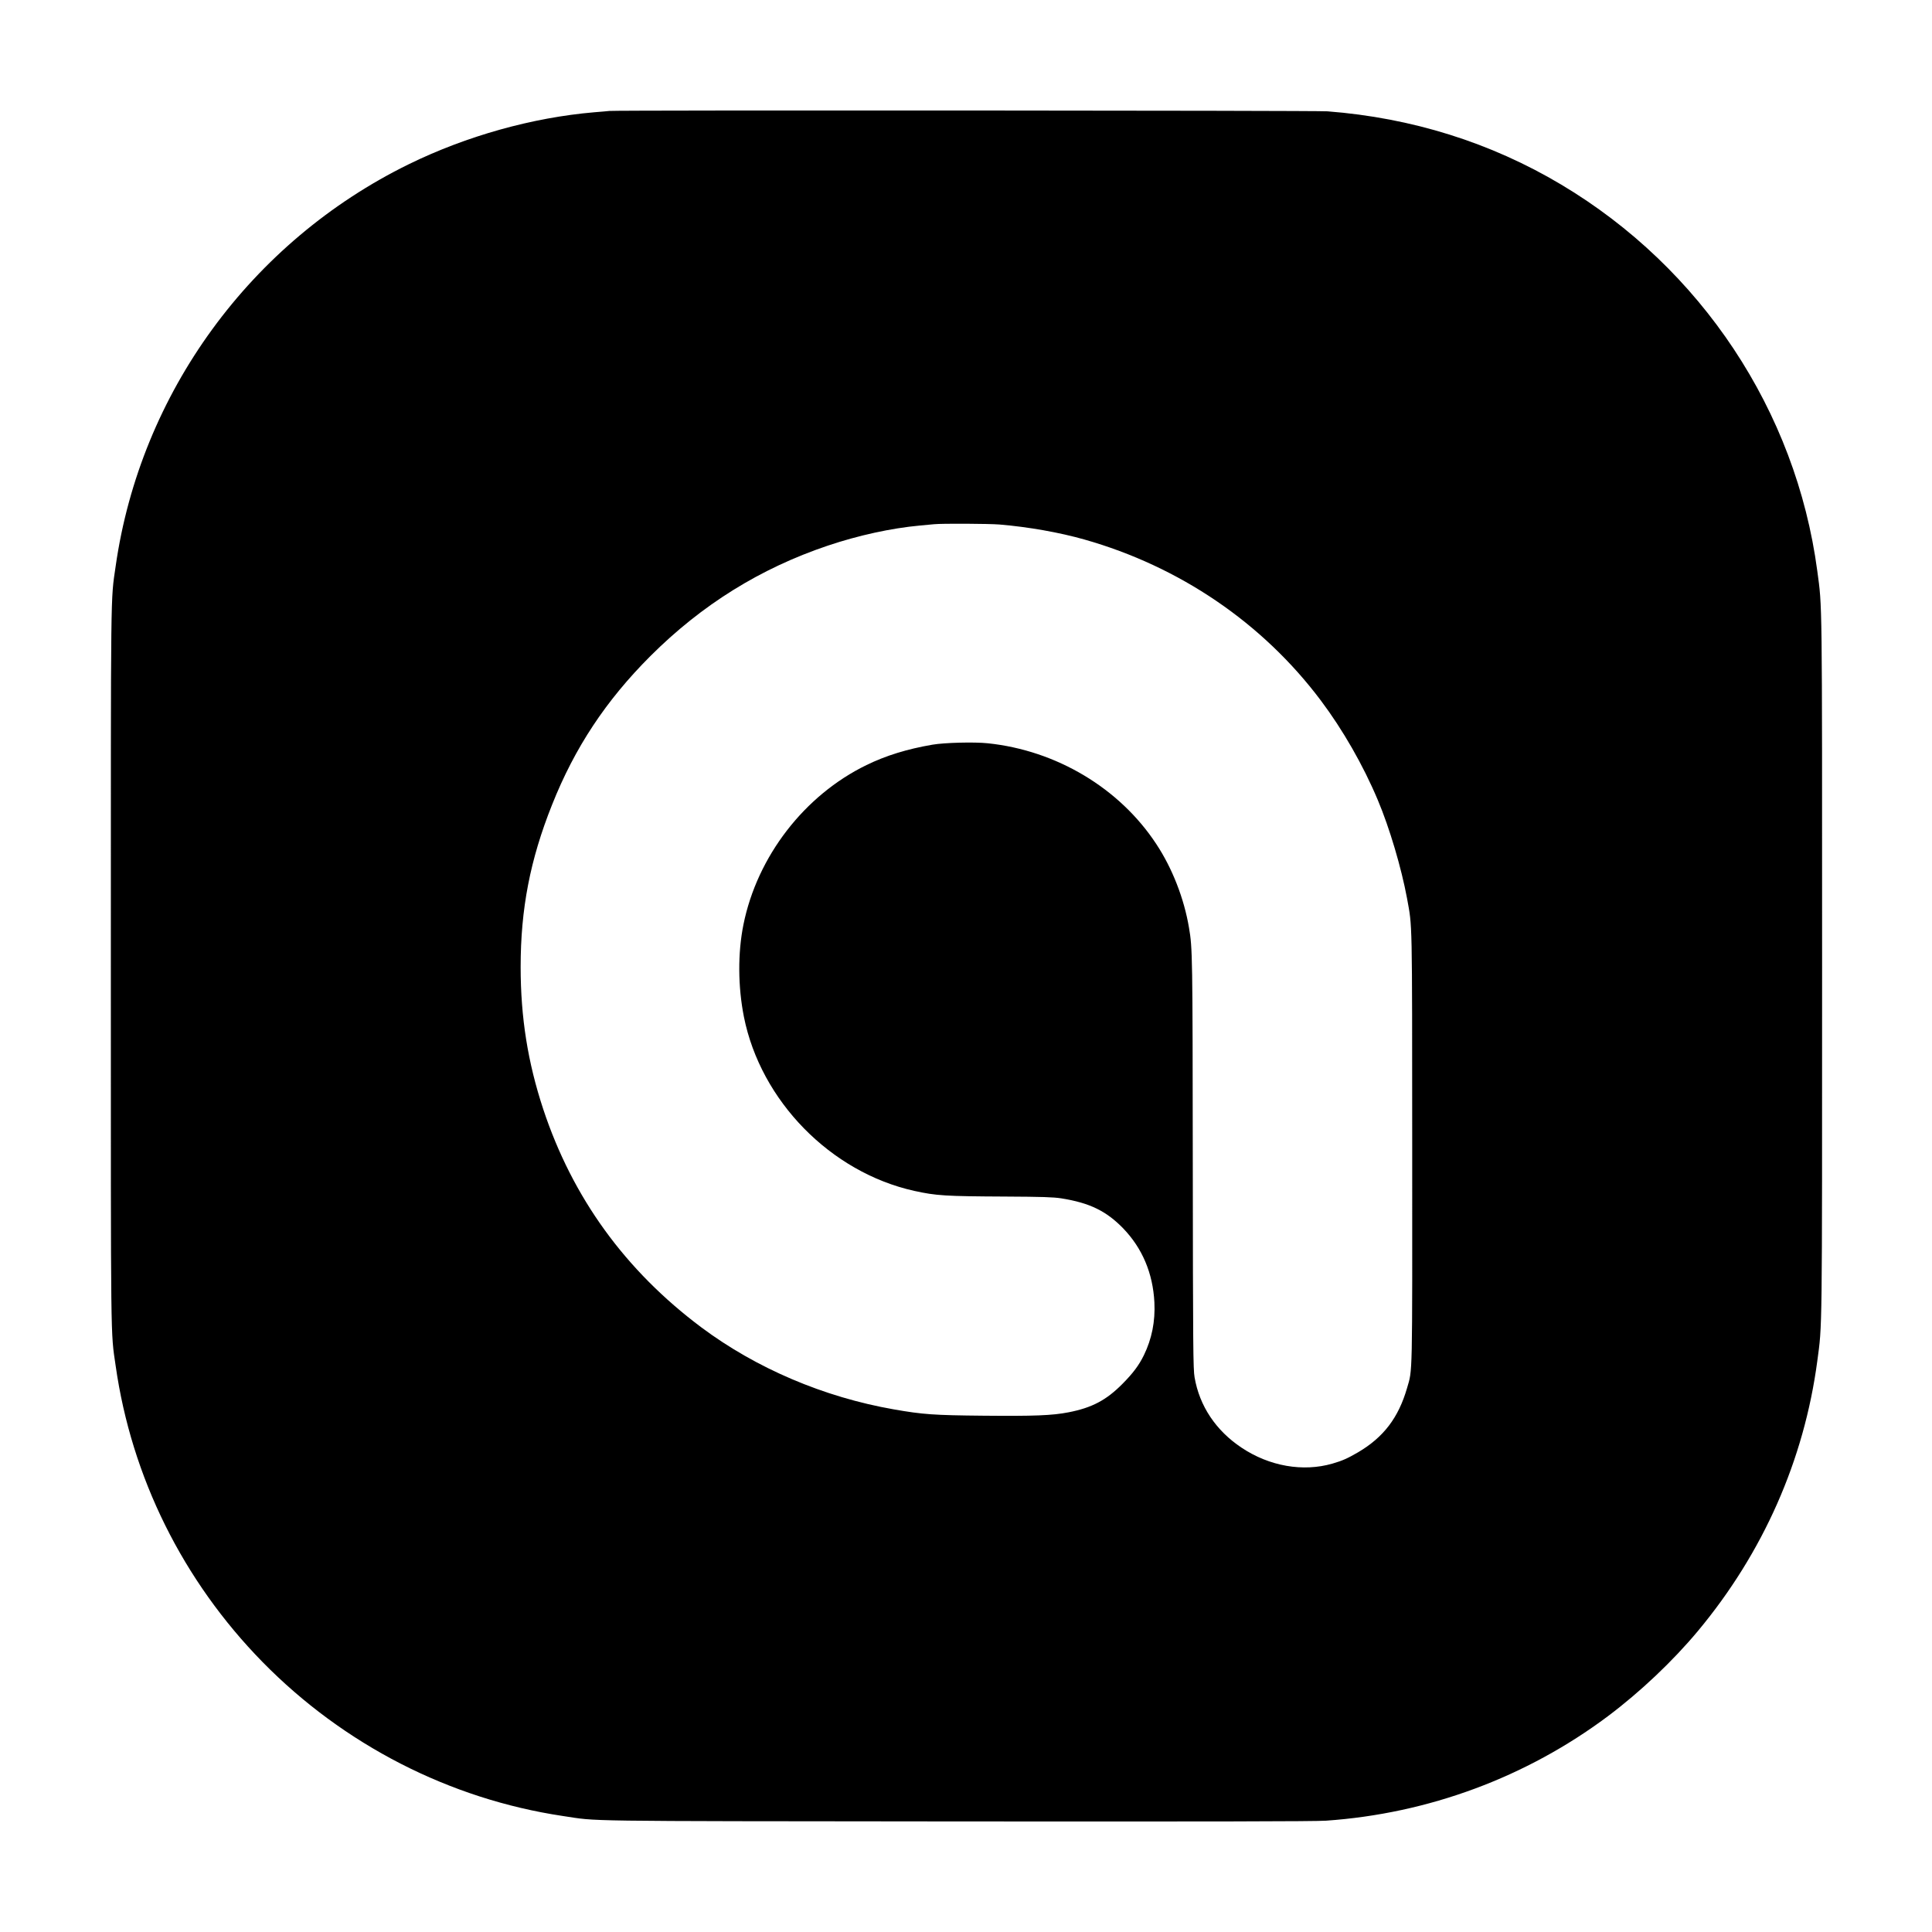 <?xml version="1.0" standalone="no"?>
<!DOCTYPE svg PUBLIC "-//W3C//DTD SVG 20010904//EN"
 "http://www.w3.org/TR/2001/REC-SVG-20010904/DTD/svg10.dtd">
<svg version="1.0" xmlns="http://www.w3.org/2000/svg"
 width="2048pt" height="2048pt" viewBox="0 0 2048 2048"
 preserveAspectRatio="xMidYMid meet">
<g transform="translate(0,2048) scale(0.1,-0.1)"
fill="#000000" stroke="none">
<path d="M6460 19304 c-19 -2 -91 -9 -160 -14 -656 -56 -1354 -251 -1965 -550
-1676 -821 -2847 -2426 -3109 -4262 -54 -373 -51 -149 -51 -4238 0 -4089 -3
-3865 51 -4238 168 -1181 713 -2279 1558 -3141 860 -876 1981 -1451 3181
-1631 391 -58 67 -54 4170 -58 2677 -2 3806 0 3920 8 1086 75 2124 460 2990
1108 341 256 688 584 953 902 692 830 1126 1812 1266 2862 53 398 51 213 51
4188 0 3975 2 3790 -51 4188 -226 1696 -1230 3210 -2714 4095 -748 446 -1584
708 -2479 777 -122 9 -7512 13 -7611 4z m4135 -4384 c308 -26 636 -84 900
-159 1009 -286 1889 -884 2506 -1706 233 -310 449 -686 604 -1055 125 -296
250 -719 310 -1042 57 -315 54 -171 55 -2643 1 -2486 4 -2346 -55 -2550 -91
-314 -249 -521 -519 -680 -112 -65 -165 -89 -272 -120 -312 -90 -668 -28 -963
169 -272 181 -446 442 -498 746 -15 85 -17 316 -19 2271 -2 2208 -3 2278 -40
2494 -52 310 -177 631 -347 888 -389 592 -1058 992 -1786 1068 -141 15 -461 7
-587 -15 -268 -46 -492 -115 -699 -216 -658 -320 -1158 -968 -1304 -1690 -61
-302 -59 -658 5 -980 178 -890 919 -1647 1806 -1844 232 -51 329 -57 958 -60
405 -2 514 -6 600 -19 301 -48 477 -134 656 -318 203 -211 315 -475 331 -784
10 -203 -27 -387 -111 -560 -53 -108 -115 -191 -227 -304 -171 -173 -324 -254
-572 -302 -173 -34 -368 -41 -901 -36 -529 5 -642 13 -951 67 -743 130 -1458
435 -2040 869 -807 604 -1366 1375 -1677 2315 -163 494 -239 971 -239 1506 0
615 100 1135 333 1719 241 607 572 1106 1042 1576 545 544 1165 930 1881 1171
324 109 672 185 975 213 63 6 131 13 150 14 85 9 586 6 695 -3z"/>
</g>
</svg>
